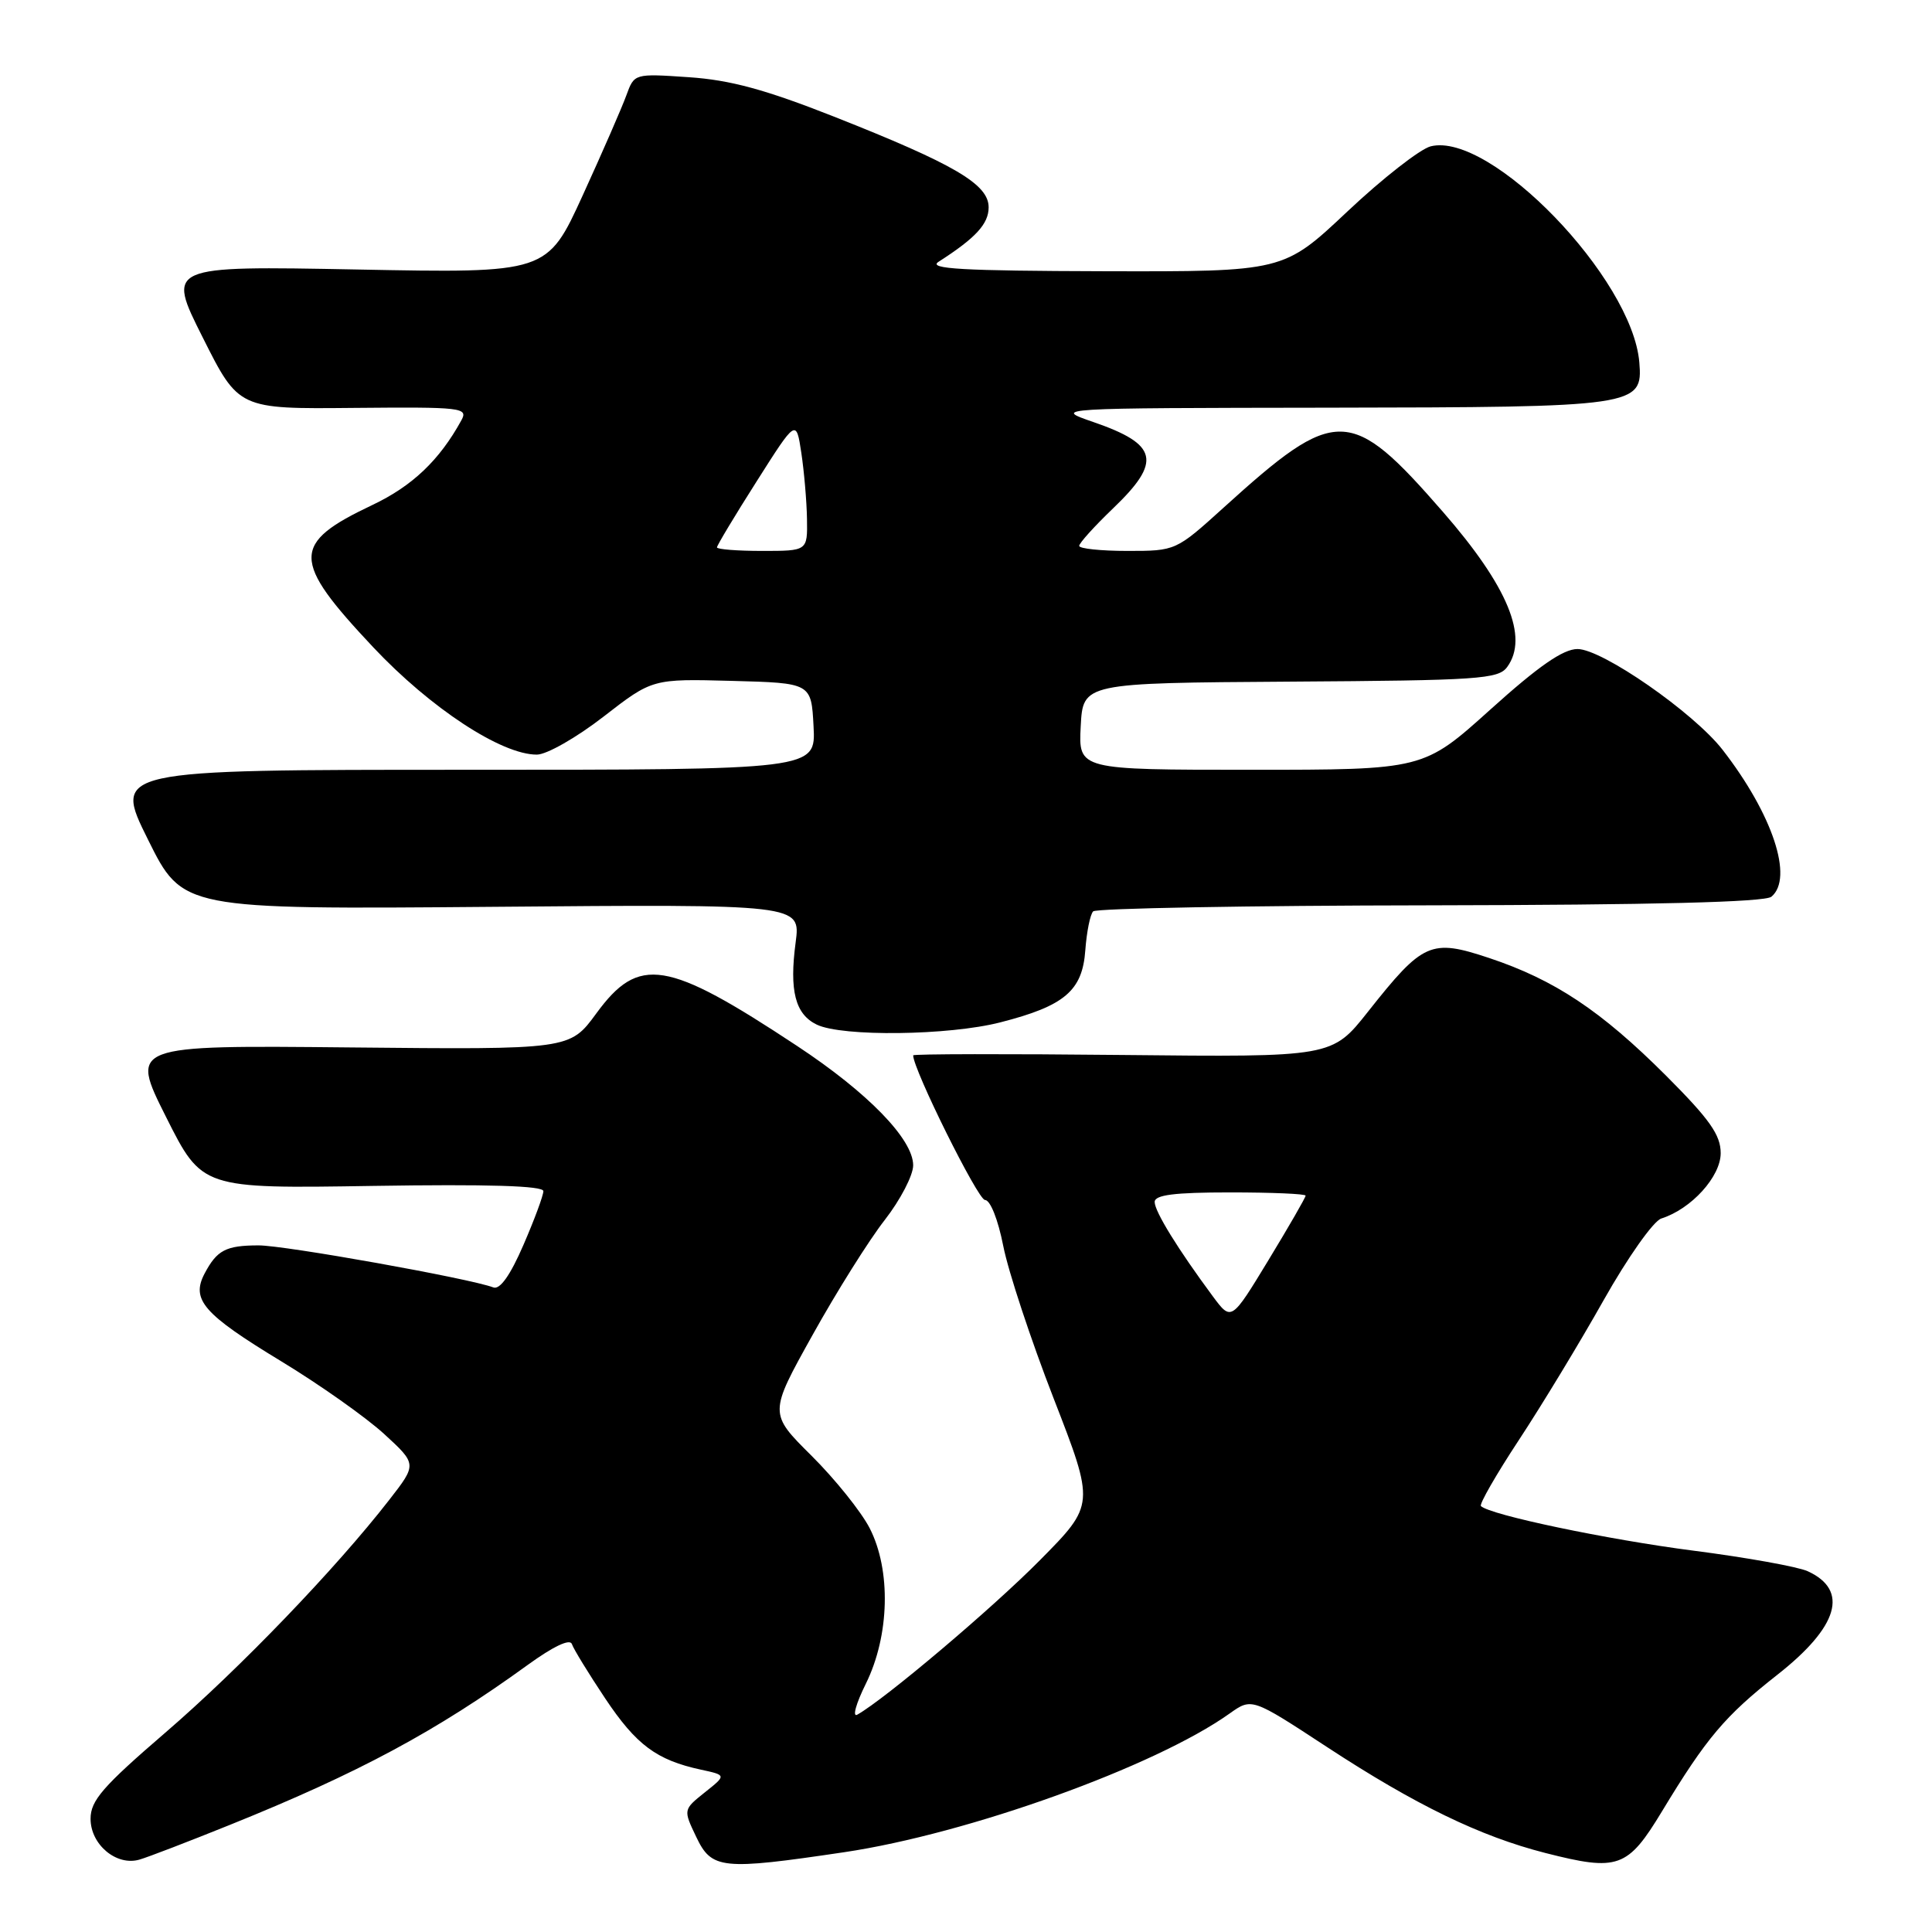 <?xml version="1.0" encoding="UTF-8" standalone="no"?>
<!DOCTYPE svg PUBLIC "-//W3C//DTD SVG 1.1//EN" "http://www.w3.org/Graphics/SVG/1.1/DTD/svg11.dtd" >
<svg xmlns="http://www.w3.org/2000/svg" xmlns:xlink="http://www.w3.org/1999/xlink" version="1.1" viewBox="0 0 256 256">
 <g >
 <path fill="currentColor"
d=" M 30.50 241.79 C 47.52 234.93 57.79 229.41 69.94 220.60 C 73.34 218.14 75.53 217.10 75.78 217.85 C 76.00 218.51 77.99 221.75 80.19 225.05 C 84.31 231.22 87.00 233.22 92.88 234.49 C 96.26 235.22 96.26 235.22 93.39 237.50 C 90.53 239.79 90.53 239.79 92.25 243.39 C 94.30 247.70 95.61 247.84 111.84 245.43 C 128.28 242.99 153.08 234.07 162.93 227.05 C 165.87 224.96 165.87 224.96 175.82 231.48 C 187.54 239.16 196.14 243.33 204.77 245.53 C 214.41 247.99 215.67 247.54 220.23 240.00 C 226.11 230.28 228.57 227.37 235.49 221.93 C 243.62 215.55 245.04 210.71 239.52 208.19 C 238.22 207.60 231.40 206.37 224.38 205.47 C 212.99 204.00 197.39 200.73 196.23 199.56 C 195.99 199.32 198.25 195.38 201.26 190.81 C 204.27 186.24 209.33 177.90 212.49 172.28 C 215.68 166.62 219.09 161.79 220.13 161.46 C 224.11 160.20 228.00 155.91 228.00 152.80 C 228.00 150.38 226.55 148.33 220.75 142.52 C 212.14 133.92 205.99 129.83 197.32 126.94 C 189.59 124.37 188.57 124.82 181.27 134.05 C 176.50 140.08 176.50 140.08 148.75 139.79 C 133.49 139.63 121.00 139.65 121.00 139.84 C 121.00 141.71 129.59 159.00 130.51 159.00 C 131.22 159.00 132.25 161.60 132.94 165.11 C 133.60 168.47 136.60 177.55 139.61 185.29 C 145.08 199.37 145.08 199.37 137.79 206.74 C 131.46 213.14 117.30 225.11 113.60 227.20 C 112.91 227.59 113.42 225.74 114.73 223.10 C 117.88 216.73 118.09 208.04 115.23 202.48 C 114.10 200.29 110.63 195.97 107.53 192.89 C 101.88 187.28 101.88 187.28 107.67 176.89 C 110.85 171.17 115.15 164.32 117.23 161.66 C 119.30 159.00 121.00 155.74 121.00 154.41 C 121.00 150.96 115.00 144.78 105.60 138.58 C 88.32 127.16 84.66 126.57 79.01 134.29 C 75.50 139.08 75.50 139.08 46.36 138.79 C 17.23 138.50 17.23 138.50 22.00 148.00 C 26.77 157.50 26.77 157.50 49.39 157.14 C 64.65 156.90 72.00 157.12 72.00 157.83 C 72.00 158.40 70.81 161.62 69.35 164.98 C 67.61 169.00 66.24 170.92 65.37 170.59 C 62.30 169.41 37.68 165.00 34.24 165.02 C 29.92 165.03 28.75 165.65 27.11 168.75 C 25.29 172.21 26.94 174.11 37.20 180.34 C 42.32 183.44 48.47 187.79 50.88 189.99 C 55.26 194.01 55.26 194.01 51.57 198.75 C 44.50 207.85 31.73 221.13 21.90 229.59 C 13.62 236.72 12.00 238.58 12.00 241.00 C 12.00 244.42 15.43 247.29 18.47 246.41 C 19.59 246.09 25.00 244.01 30.50 241.79 Z  M 132.54 135.47 C 141.07 133.29 143.43 131.28 143.81 125.90 C 143.99 123.48 144.45 121.17 144.85 120.76 C 145.25 120.36 165.34 119.99 189.50 119.96 C 219.05 119.91 233.85 119.54 234.72 118.82 C 237.69 116.35 234.88 107.89 228.25 99.35 C 224.42 94.42 212.30 86.00 209.03 86.00 C 207.13 86.00 203.89 88.24 197.50 94.00 C 188.62 102.00 188.62 102.00 165.76 102.00 C 142.90 102.00 142.90 102.00 143.20 96.25 C 143.50 90.50 143.50 90.50 170.96 90.32 C 195.93 90.16 198.54 89.99 199.71 88.38 C 202.59 84.44 199.81 77.71 191.21 67.84 C 178.94 53.76 177.08 53.72 162.15 67.25 C 155.81 72.99 155.79 73.00 149.40 73.00 C 145.88 73.00 143.00 72.70 143.00 72.33 C 143.00 71.96 145.03 69.72 147.50 67.35 C 153.98 61.14 153.46 58.88 144.87 55.92 C 139.50 54.07 139.50 54.07 176.00 54.02 C 216.90 53.96 217.70 53.85 217.22 48.03 C 216.31 36.88 197.50 17.40 189.57 19.39 C 188.17 19.75 183.20 23.63 178.54 28.02 C 170.07 36.00 170.07 36.00 146.28 35.94 C 127.49 35.89 122.89 35.63 124.36 34.69 C 129.29 31.53 131.00 29.67 131.00 27.47 C 131.00 24.41 126.47 21.76 110.50 15.45 C 101.40 11.86 96.76 10.60 91.27 10.23 C 84.05 9.74 84.05 9.74 83.00 12.62 C 82.43 14.20 79.83 20.16 77.23 25.85 C 72.50 36.20 72.50 36.20 47.30 35.71 C 22.09 35.23 22.09 35.23 26.86 44.71 C 31.62 54.20 31.62 54.20 46.87 54.05 C 61.26 53.92 62.06 54.01 61.13 55.70 C 58.23 60.99 54.61 64.42 49.33 66.92 C 38.57 72.02 38.58 74.20 49.44 85.75 C 57.05 93.84 66.46 100.01 71.14 99.99 C 72.44 99.99 76.41 97.72 79.97 94.96 C 86.44 89.94 86.44 89.94 96.97 90.22 C 107.50 90.50 107.50 90.50 107.80 96.25 C 108.10 102.00 108.10 102.00 61.56 102.00 C 15.01 102.00 15.01 102.00 19.61 111.25 C 24.20 120.50 24.20 120.50 65.15 120.16 C 106.09 119.81 106.09 119.81 105.43 124.85 C 104.57 131.28 105.37 134.39 108.23 135.77 C 111.60 137.39 125.72 137.22 132.54 135.47 Z  M 160.72 171.79 C 156.09 165.54 153.00 160.53 153.00 159.27 C 153.00 158.33 155.59 158.00 163.00 158.00 C 168.50 158.00 173.00 158.19 173.00 158.43 C 173.00 158.67 170.79 162.51 168.08 166.97 C 163.16 175.07 163.16 175.07 160.72 171.79 Z  M 95.00 72.53 C 95.00 72.28 97.36 68.34 100.25 63.80 C 105.50 55.52 105.50 55.52 106.18 60.01 C 106.55 62.48 106.89 66.41 106.93 68.75 C 107.00 73.00 107.00 73.00 101.00 73.00 C 97.70 73.00 95.00 72.79 95.00 72.53 Z "/>
</g>
</svg>